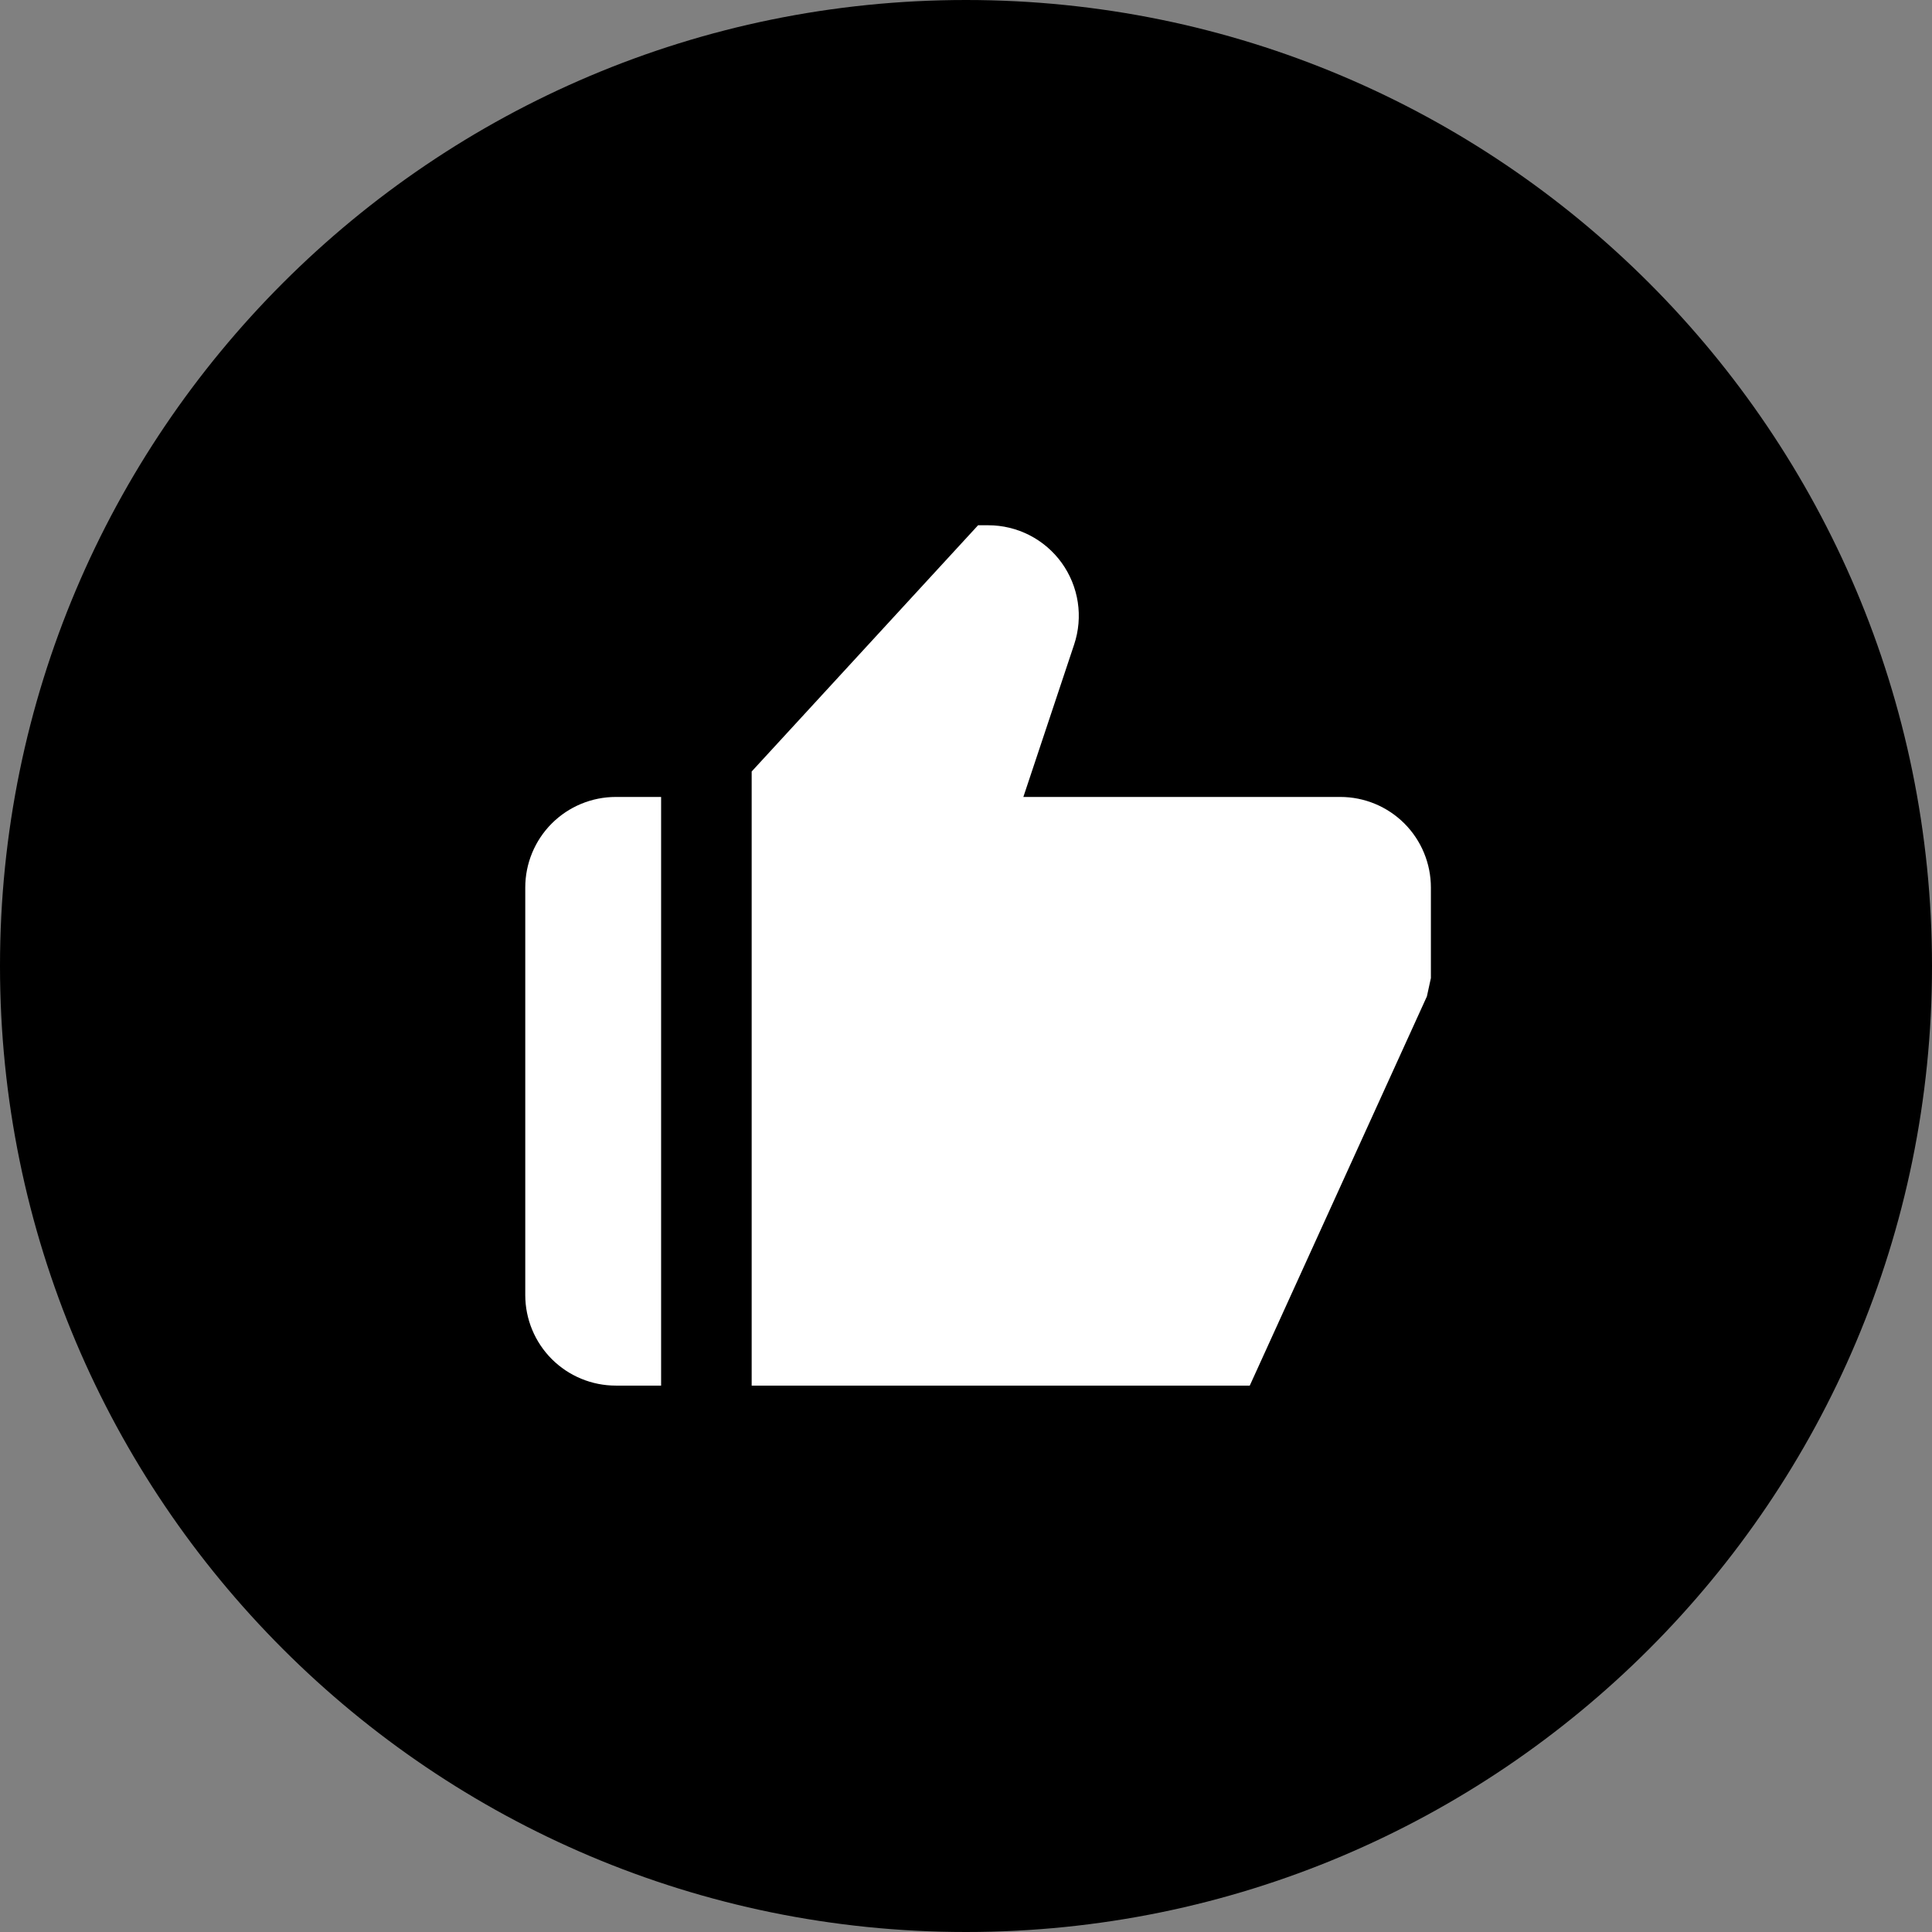 <svg width="80" height="80" viewBox="0 0 80 80" fill="none" xmlns="http://www.w3.org/2000/svg">
<rect x="0" y="0" width="80" height="80" fill="#808080" stroke="none"/>
<path d="M40 80C62.091 80 80 62.091 80 40C80 17.909 62.091 0 40 0C17.909 0 0 17.909 0 40C0 62.091 17.909 80 40 80Z" fill="black"/>
<path d="M25.5 57.375H27.375V33H25.5C24.505 33 23.552 33.395 22.848 34.098C22.145 34.802 21.75 35.755 21.75 36.75V53.625C21.75 54.62 22.145 55.573 22.848 56.277C23.552 56.98 24.505 57.375 25.5 57.375ZM55.5 33H42.375L44.479 26.685C44.666 26.121 44.718 25.521 44.628 24.934C44.538 24.347 44.31 23.789 43.963 23.307C43.616 22.826 43.159 22.433 42.63 22.162C42.101 21.891 41.516 21.75 40.922 21.75H40.5L31.125 31.946V57.375H51.75L59.085 41.258L59.25 40.5V36.75C59.25 35.755 58.855 34.802 58.152 34.098C57.448 33.395 56.495 33 55.5 33Z" fill="white"/>
</svg>

